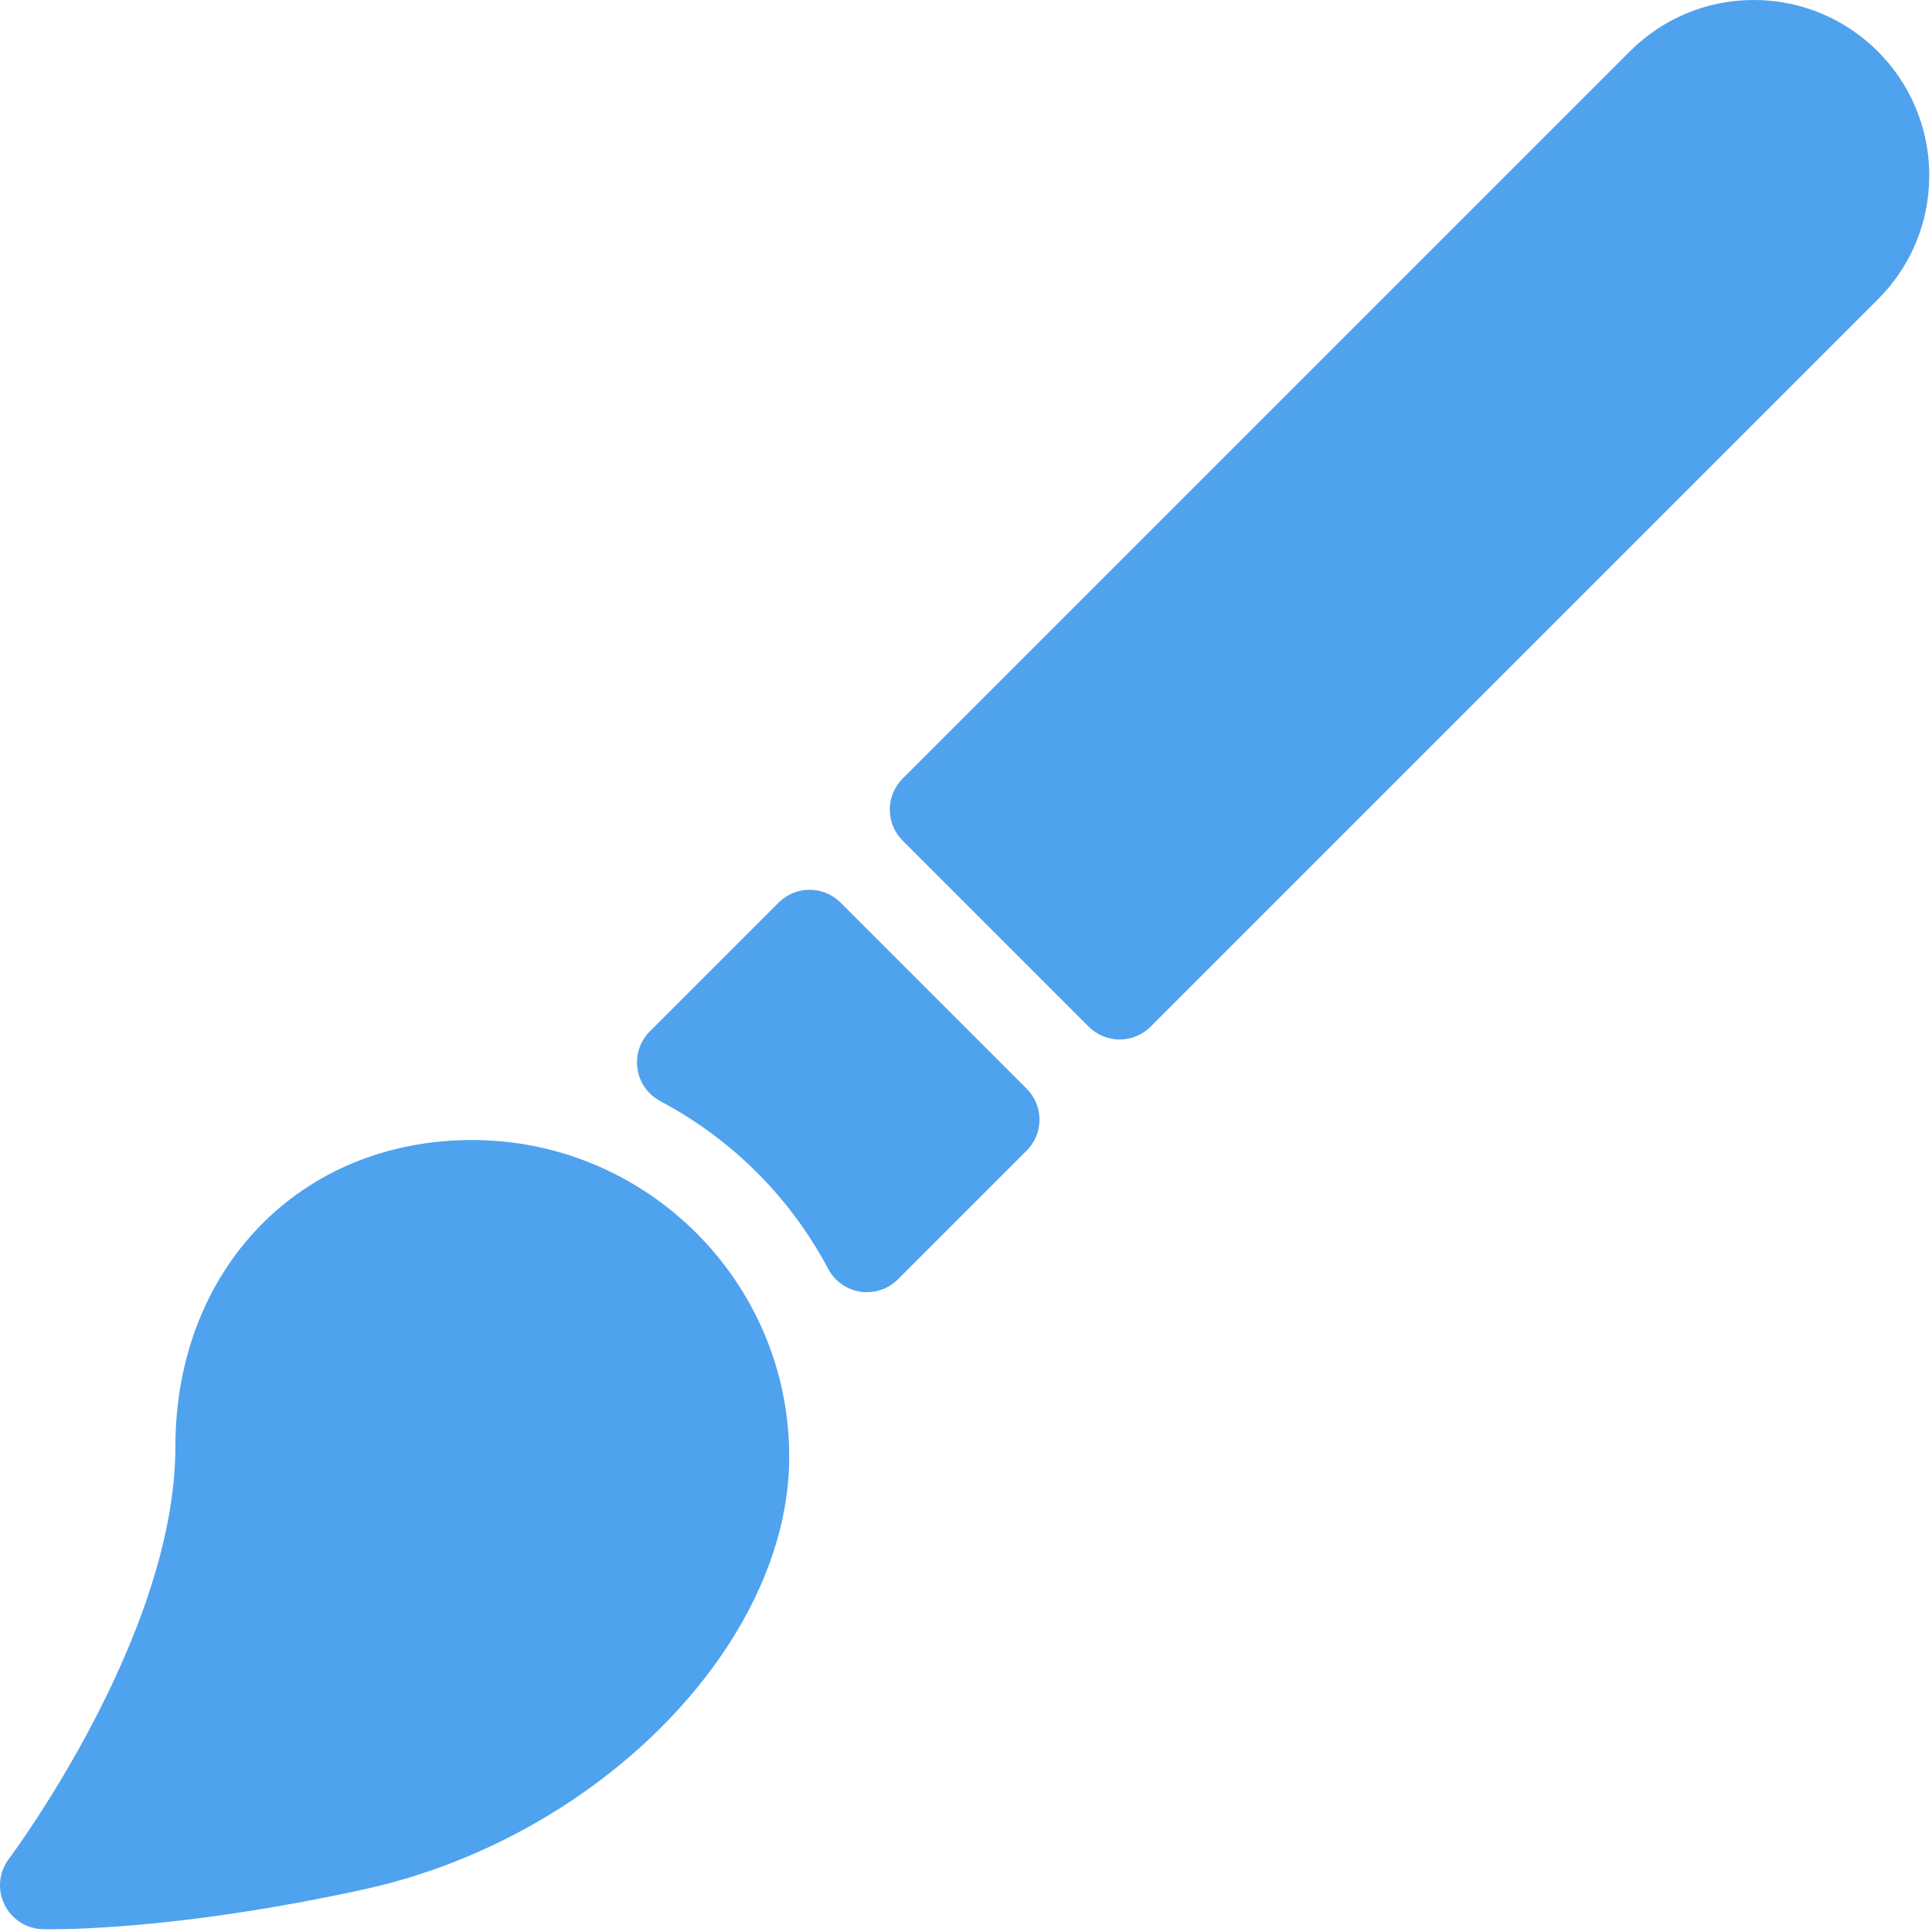 <svg width="470" height="470" viewBox="0 0 470 470" fill="none" xmlns="http://www.w3.org/2000/svg">
<g clip-path="url(#clip0)">
<path fill="#4FA2EE" d="M114.823 277.333C73.01 277.333 42.667 308.736 42.667 351.992C42.667 398.06 2.563 451.679 2.157 452.21C-0.249 455.397 -0.676 459.657 1.053 463.25C2.772 466.854 6.355 469.187 10.345 469.312C10.449 469.312 12.303 469.333 12.408 469.333C19.898 469.333 47.512 468.625 88.596 459.615C145.614 447.107 192 399.893 192 354.377C192 311.892 157.375 277.333 114.823 277.333Z"/>
<path fill="#4FA2EE" d="M204.5 219.583C200.333 215.416 193.583 215.416 189.417 219.583L158.084 250.906C155.688 253.291 154.574 256.677 155.074 260.031C155.574 263.375 157.637 266.281 160.626 267.875C178.084 277.135 192.209 291.25 201.48 308.688C203.063 311.678 205.97 313.74 209.313 314.24C209.844 314.313 210.376 314.355 210.896 314.355C213.709 314.355 216.427 313.251 218.438 311.23L249.751 279.917C253.918 275.75 253.918 269 249.751 264.834L204.5 219.583Z"/>
<path fill="#4FA2EE" d="M426.667 0C415.271 0 404.563 4.438 396.5 12.5L219.583 189.417C217.583 191.417 216.458 194.125 216.458 196.959C216.458 199.792 217.583 202.501 219.583 204.501L264.833 249.751C266.833 251.751 269.541 252.876 272.375 252.876C275.208 252.876 277.917 251.751 279.917 249.751L456.833 72.833C464.896 64.77 469.333 54.062 469.333 42.666C469.333 19.135 450.198 0 426.667 0Z"/>
</g>
<defs>
<clipPath id="clip0">
<rect width="469.333" height="469.333" fill="white"/>
</clipPath>
</defs>
</svg>
